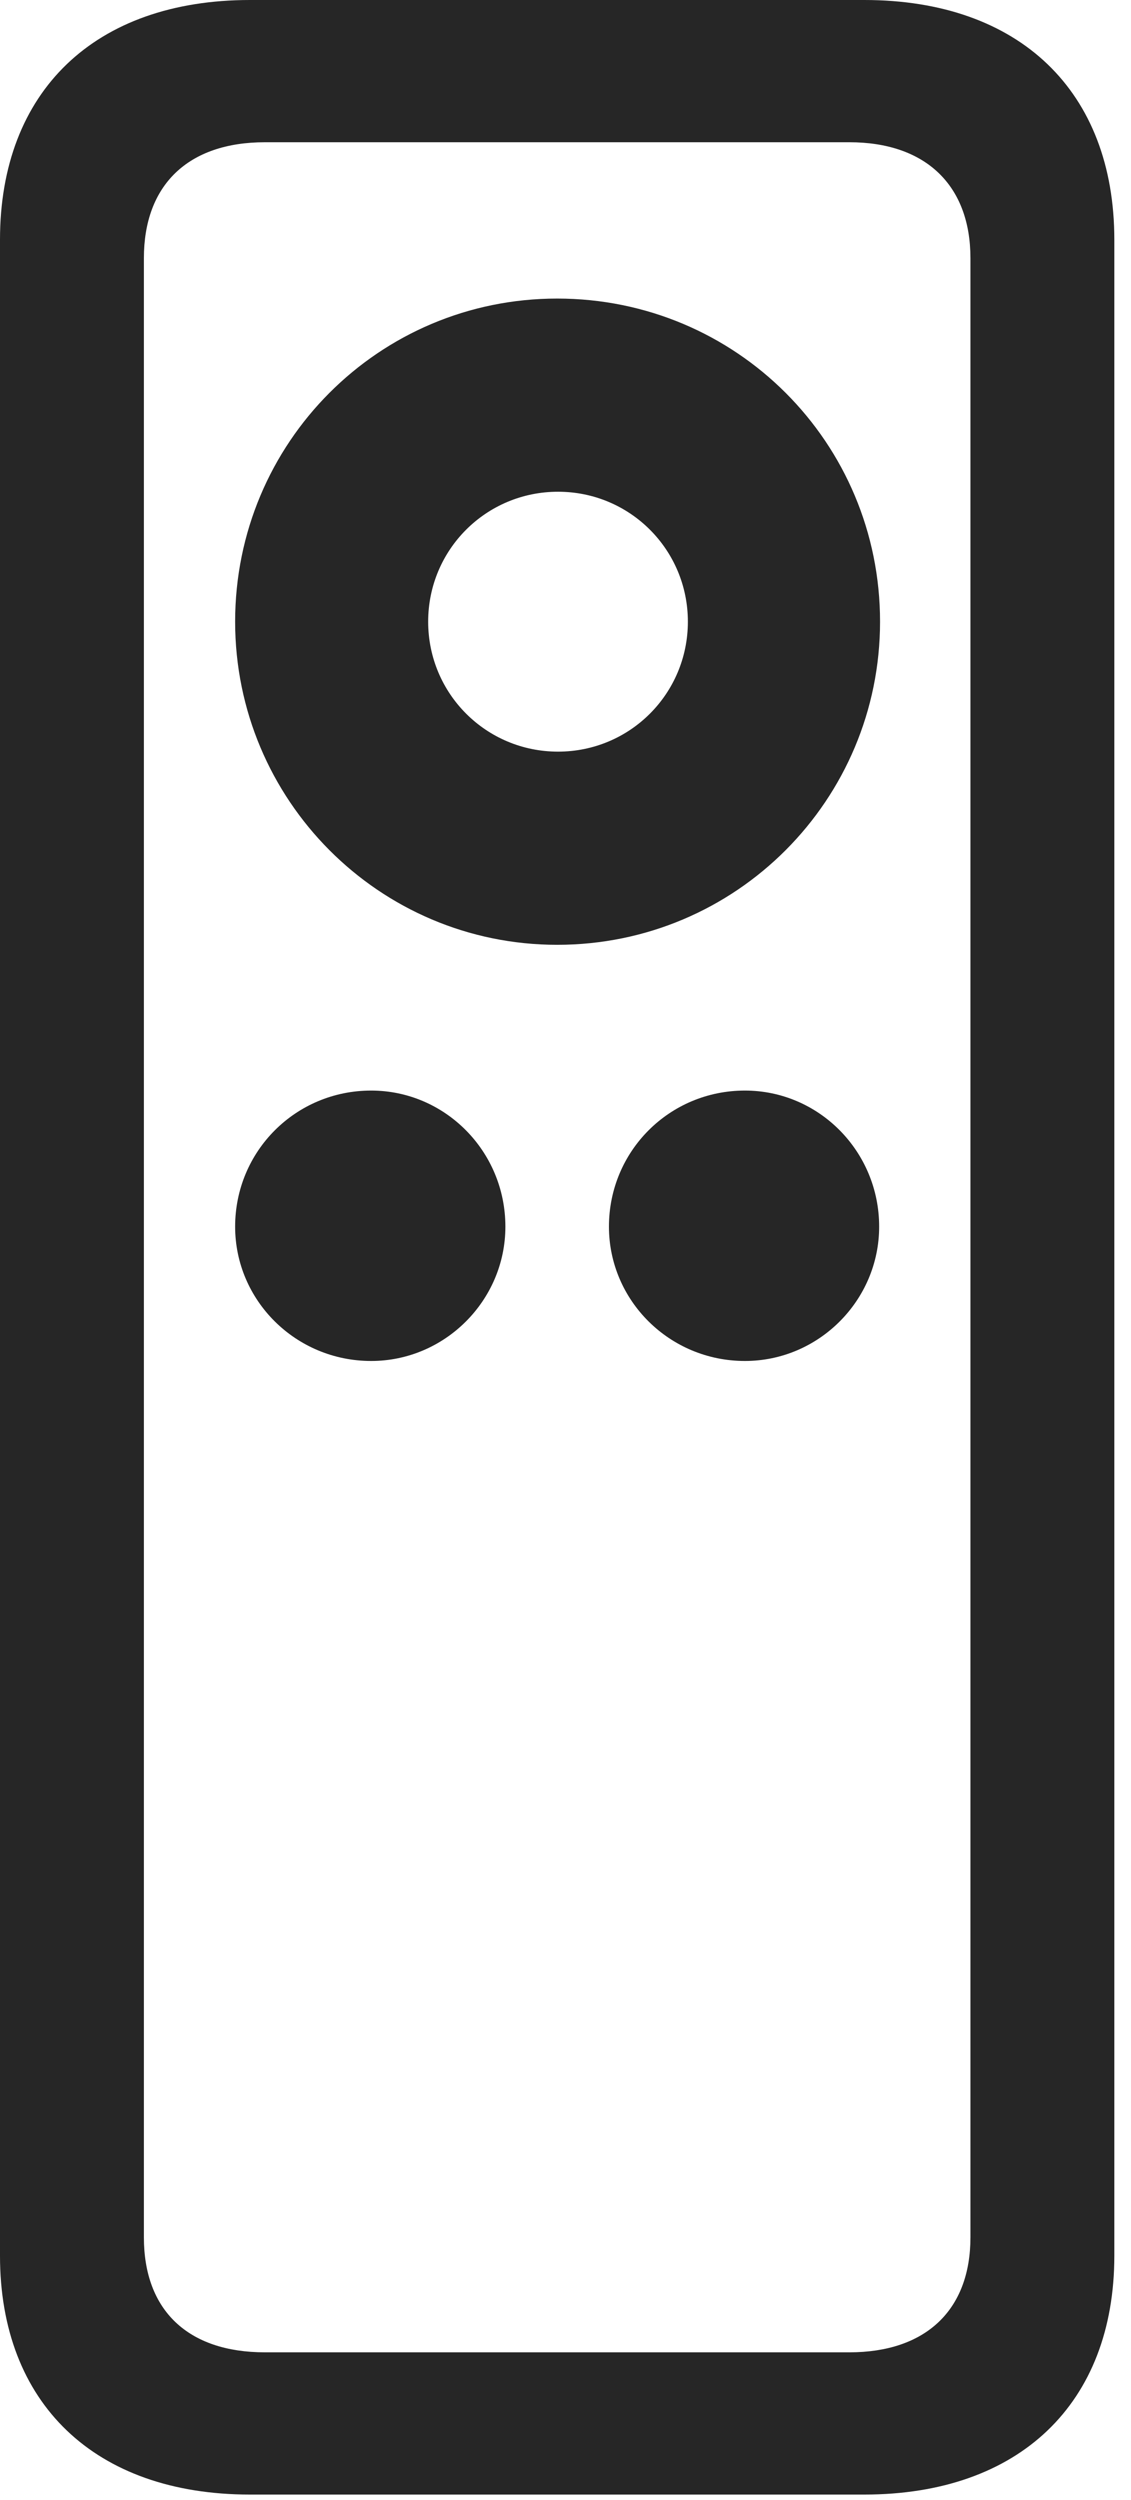 <?xml version="1.0" encoding="UTF-8"?>
<!--Generator: Apple Native CoreSVG 326-->
<!DOCTYPE svg
PUBLIC "-//W3C//DTD SVG 1.1//EN"
       "http://www.w3.org/Graphics/SVG/1.1/DTD/svg11.dtd">
<svg version="1.1" xmlns="http://www.w3.org/2000/svg" xmlns:xlink="http://www.w3.org/1999/xlink" viewBox="0 0 25.176 55.605">
 <g>
  <rect height="55.605" opacity="0" width="25.176" x="0" y="0"/>
  <path d="M0 50.176C0 53.457 2.109 55.488 5.566 55.488L19.238 55.488C22.695 55.488 24.805 53.457 24.805 50.176L24.805 5.332C24.805 2.031 22.695 0 19.238 0L5.566 0C2.109 0 0 2.031 0 5.332ZM3.203 49.766L3.203 5.742C3.203 4.121 4.18 3.164 5.898 3.164L18.906 3.164C20.605 3.164 21.602 4.121 21.602 5.742L21.602 49.766C21.602 51.387 20.605 52.324 18.906 52.324L5.898 52.324C4.18 52.324 3.203 51.387 3.203 49.766ZM8.262 30.273C9.902 30.273 11.25 28.926 11.25 27.285C11.25 25.605 9.902 24.258 8.262 24.258C6.582 24.258 5.234 25.605 5.234 27.285C5.234 28.926 6.582 30.273 8.262 30.273ZM16.582 30.273C18.223 30.273 19.57 28.926 19.57 27.285C19.57 25.605 18.223 24.258 16.582 24.258C14.902 24.258 13.555 25.605 13.555 27.285C13.555 28.926 14.902 30.273 16.582 30.273ZM12.402 21.016C16.387 21.016 19.59 17.793 19.59 13.828C19.59 9.844 16.387 6.641 12.402 6.641C8.438 6.641 5.234 9.844 5.234 13.828C5.234 17.793 8.438 21.016 12.402 21.016ZM12.422 16.719C10.82 16.719 9.531 15.43 9.531 13.828C9.531 12.227 10.82 10.938 12.422 10.938C14.023 10.938 15.312 12.227 15.312 13.828C15.312 15.43 14.023 16.719 12.422 16.719Z" fill="black" fill-opacity="0.85"/>
 </g>
</svg>
